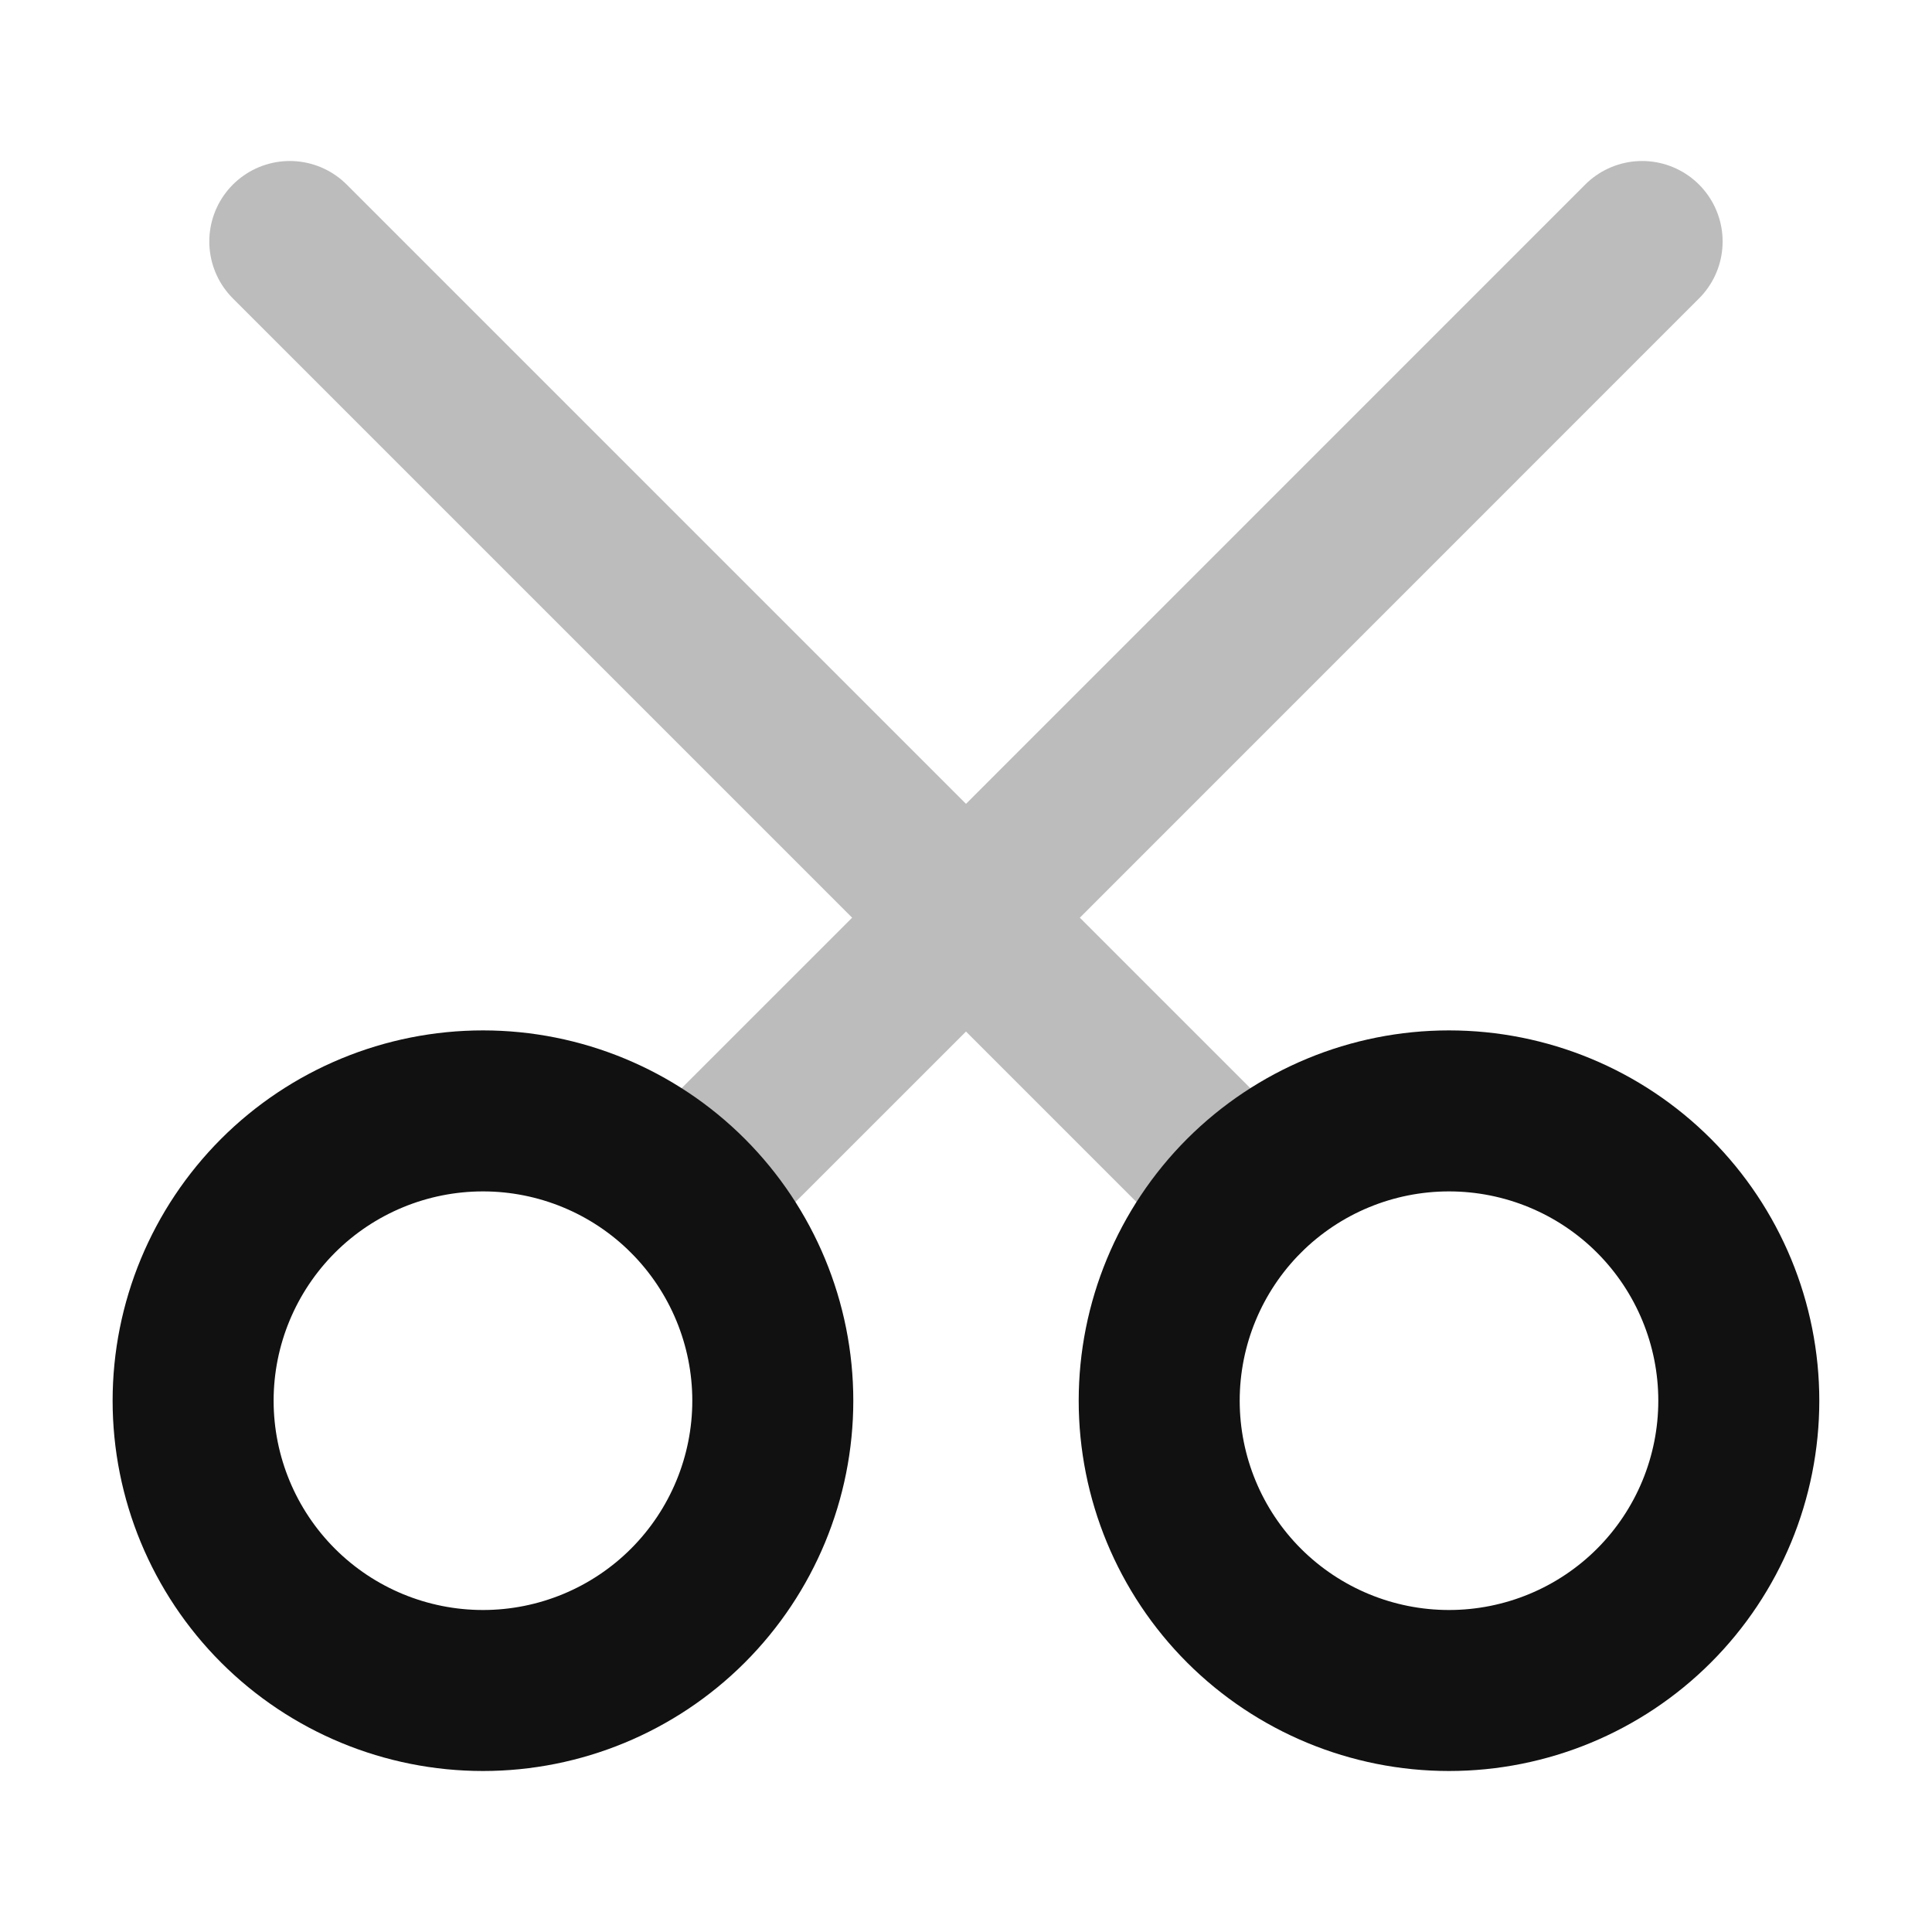 <svg width="24" height="24" viewBox="0 0 24 24" fill="none" xmlns="http://www.w3.org/2000/svg">
<path opacity="0.28" d="M20.399 3L12 11.4M12 11.4L3.6 3M12 11.4L15.454 14.854M12 11.4L8.545 14.854" stroke="#111111" stroke-width="2" stroke-linecap="round" stroke-linejoin="round"/>
<path d="M14.4 17.4C14.4 16.445 14.779 15.53 15.454 14.854C16.13 14.179 17.045 13.8 18 13.8C18.955 13.8 19.871 14.179 20.546 14.854C21.221 15.53 21.6 16.445 21.6 17.4C21.6 18.355 21.221 19.271 20.546 19.946C19.871 20.621 18.955 21 18 21C17.045 21 16.13 20.621 15.454 19.946C14.779 19.271 14.4 18.355 14.4 17.4Z" stroke="#111111" stroke-width="2" stroke-linecap="round" stroke-linejoin="round"/>
<path d="M6 13.8C6.954 13.8 7.87 14.179 8.545 14.854C9.22 15.53 9.6 16.445 9.6 17.4C9.6 18.355 9.22 19.271 8.545 19.946C7.87 20.621 6.954 21 6 21C5.045 21 4.129 20.621 3.454 19.946C2.779 19.271 2.399 18.355 2.399 17.4C2.399 16.445 2.779 15.53 3.454 14.854C4.129 14.179 5.045 13.8 6 13.8Z" stroke="#111111" stroke-width="2" stroke-linecap="round" stroke-linejoin="round"/>
</svg>
